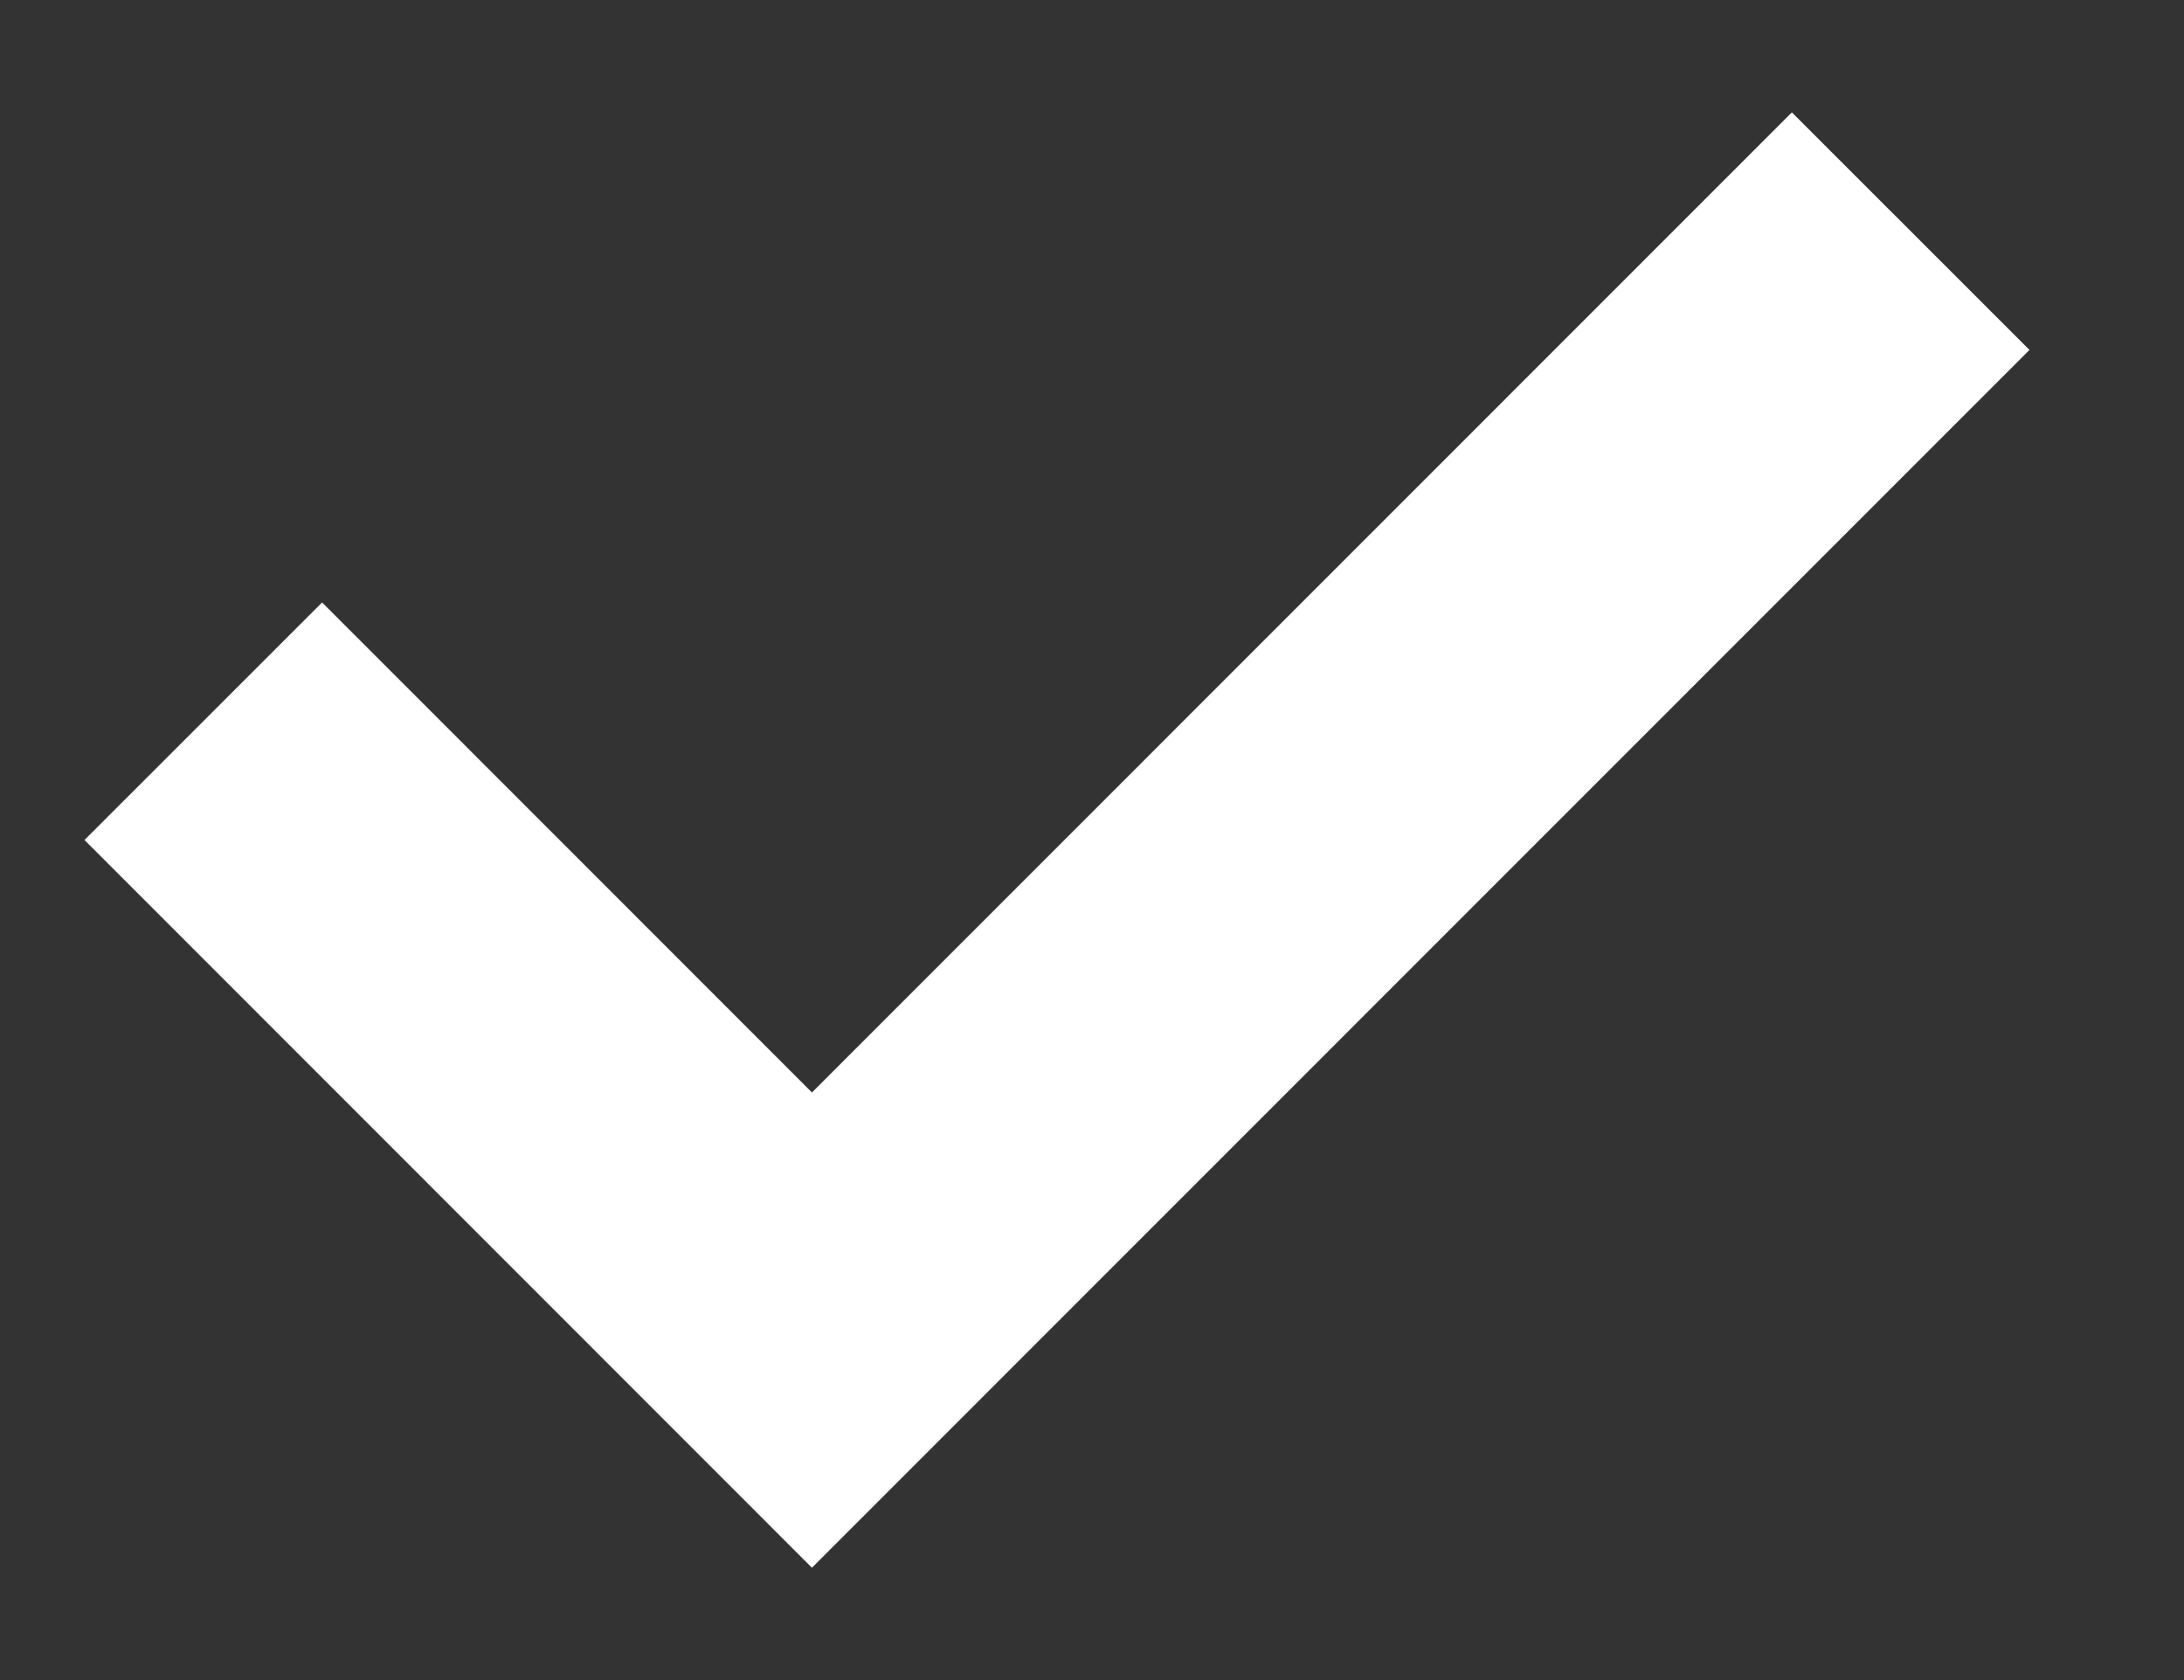 <svg width="13" height="10" viewBox="0 0 13 10" fill="none" xmlns="http://www.w3.org/2000/svg">
<rect x="0" y="0" width="13" height="10" fill="#333333" stroke="none"/>
<path d="M1.917 5L4.833 7.917L10.666 2.083" stroke="white" stroke-width="2" stroke-linecap="square"/>
</svg>
